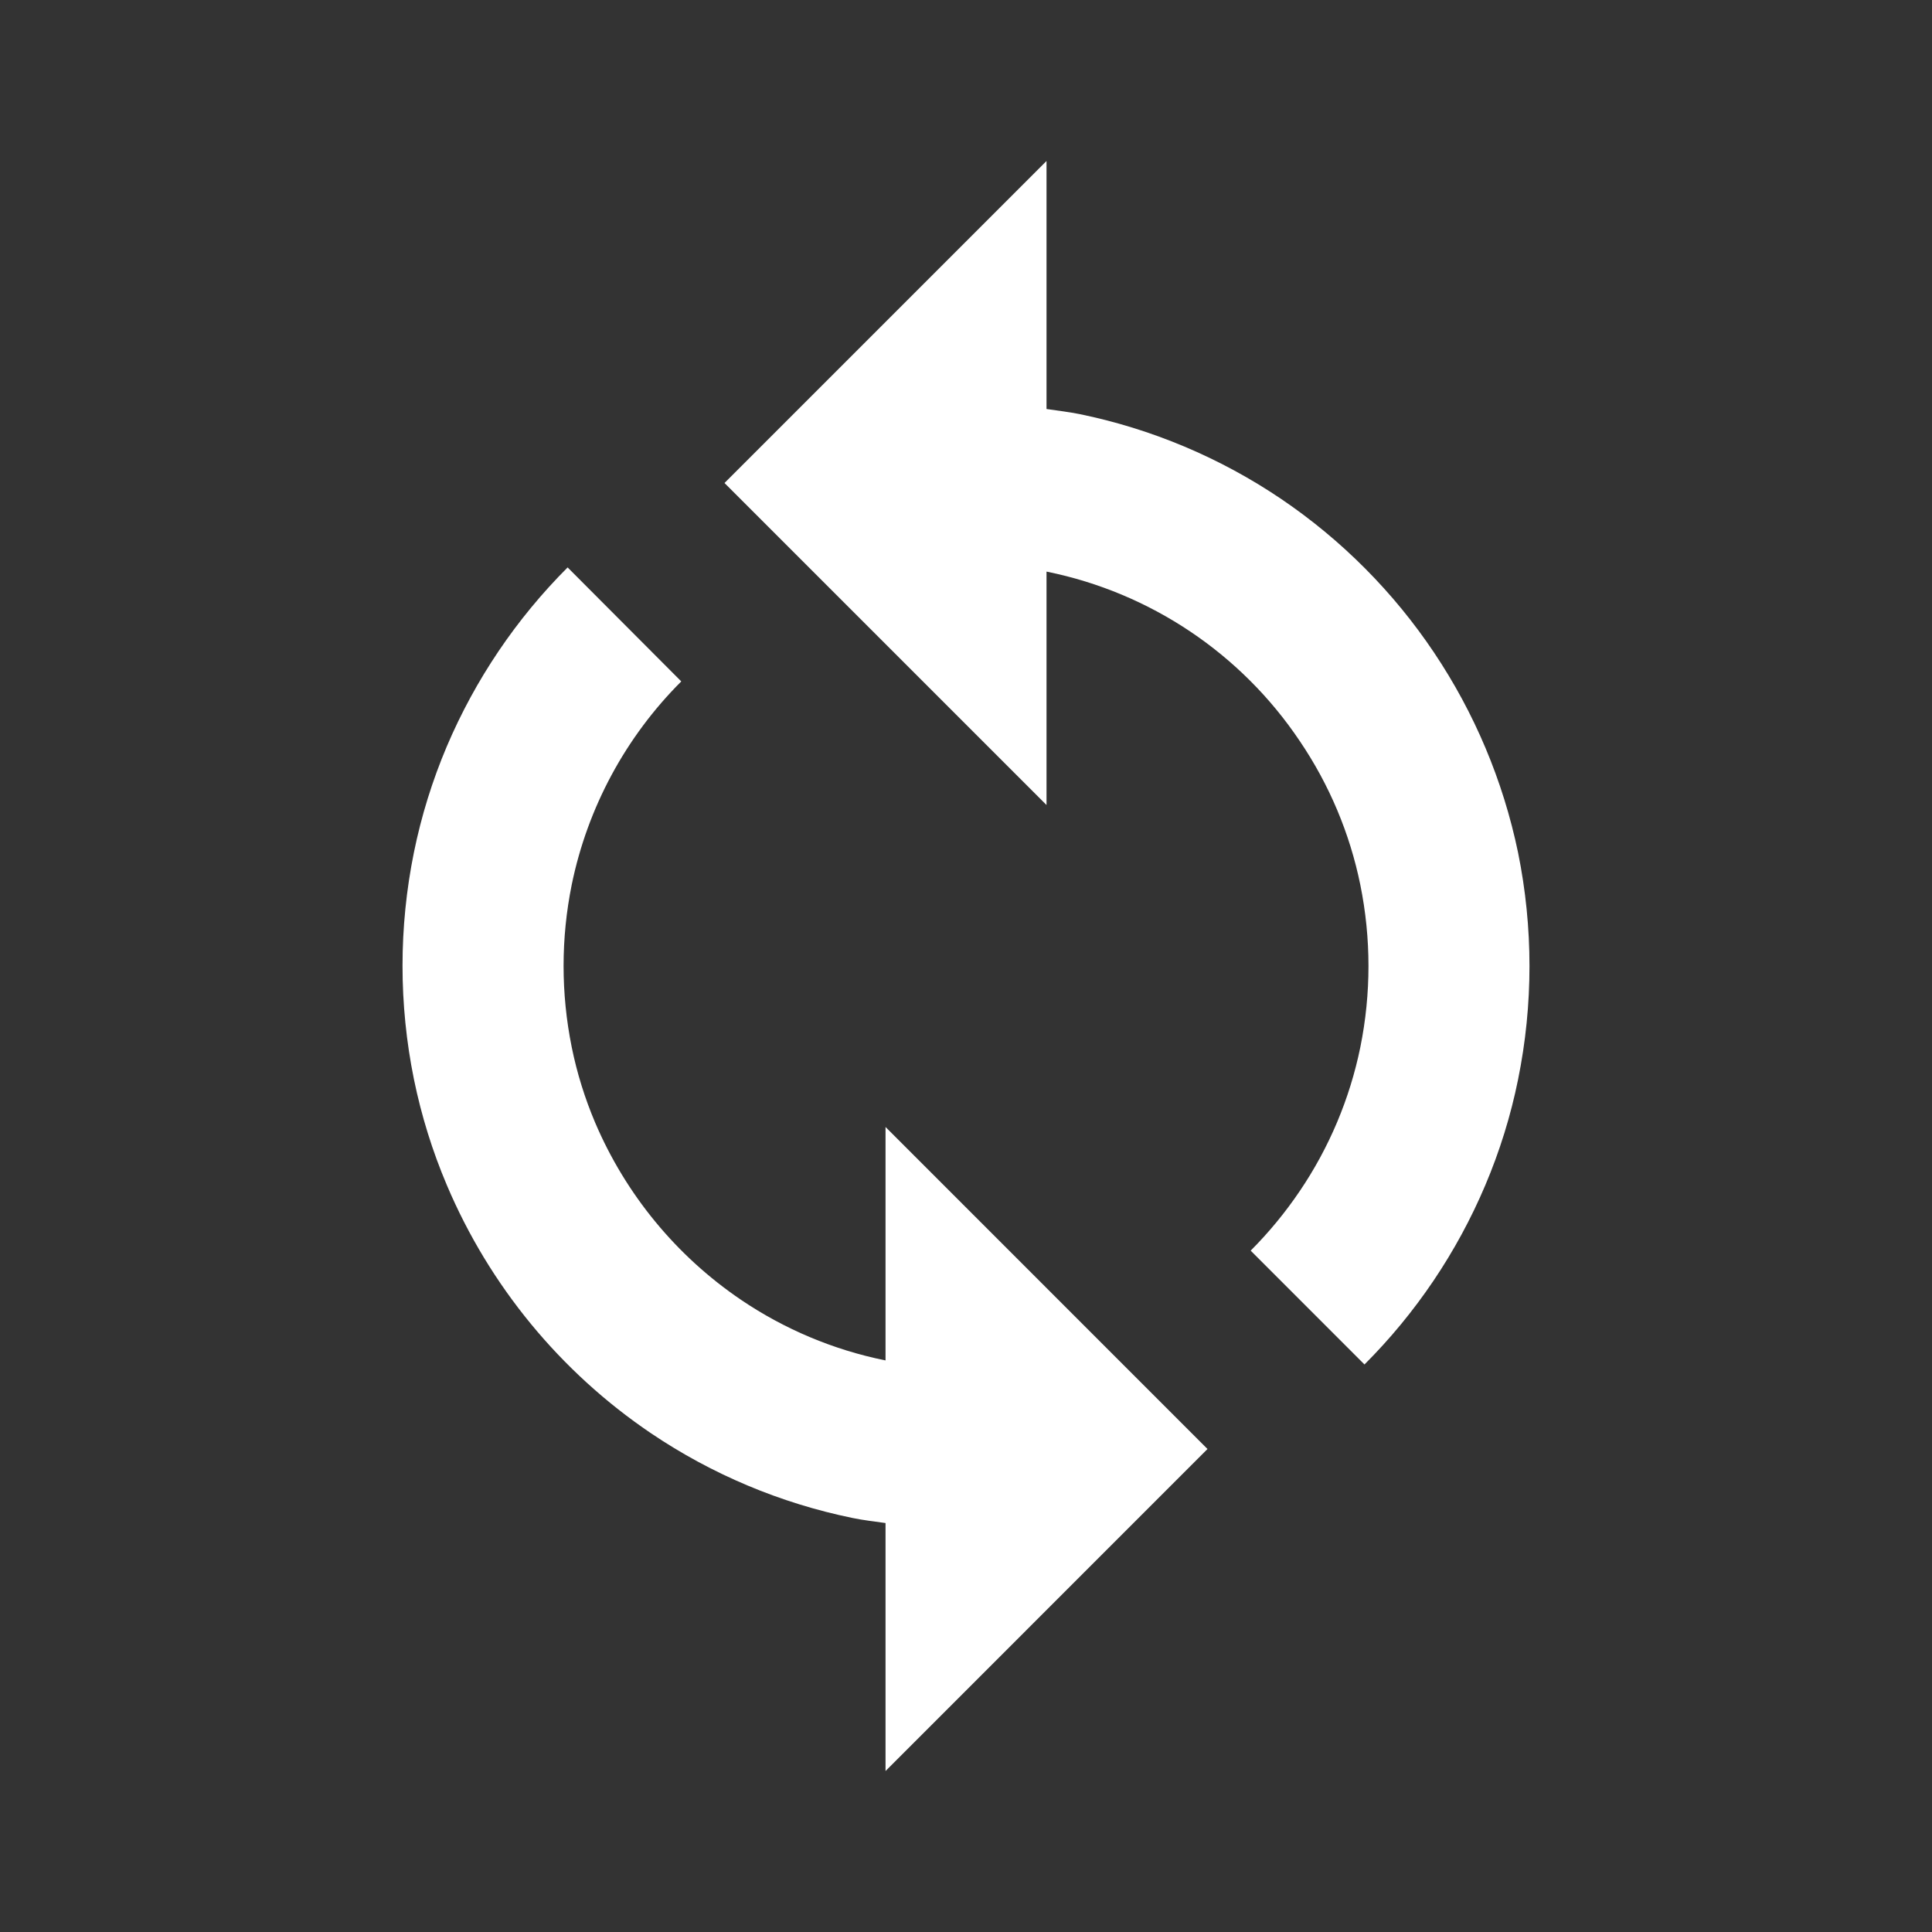 <svg width="40" height="40" viewBox="0 0 40 40" fill="none" xmlns="http://www.w3.org/2000/svg">
<rect x="0" y="0" width="40" height="40" fill="#333333" stroke="none"/>
<path d="M18.334 23.333V28.165L18.319 28.163C17.253 27.946 16.241 27.52 15.34 26.91C14.003 26.003 12.956 24.73 12.322 23.243C12.109 22.74 11.945 22.215 11.837 21.68C11.612 20.57 11.612 19.427 11.837 18.317C12.164 16.722 12.953 15.258 14.105 14.108L11.752 11.748C10.688 12.812 9.839 14.07 9.25 15.455C8.951 16.161 8.723 16.895 8.57 17.647C8.255 19.197 8.255 20.795 8.57 22.345C8.724 23.097 8.952 23.832 9.252 24.538C10.135 26.621 11.602 28.404 13.475 29.672C14.738 30.525 16.157 31.122 17.65 31.428C17.875 31.475 18.105 31.5 18.334 31.533V36.667L25 30L18.334 23.333ZM21.667 16.667V11.835L21.68 11.837C23.817 12.272 25.695 13.531 26.91 15.342C27.52 16.242 27.947 17.254 28.164 18.32C28.389 19.429 28.389 20.572 28.164 21.682C27.946 22.747 27.52 23.759 26.91 24.66C26.611 25.102 26.271 25.515 25.894 25.893L28.25 28.25C29.314 27.186 30.163 25.927 30.75 24.542C31.05 23.835 31.279 23.097 31.43 22.35C31.745 20.8 31.745 19.203 31.43 17.653C30.81 14.666 29.049 12.038 26.522 10.328C25.26 9.476 23.842 8.879 22.35 8.573C22.125 8.528 21.895 8.502 21.667 8.468V3.333L15 10L21.667 16.667Z" fill="white"/>
</svg>

